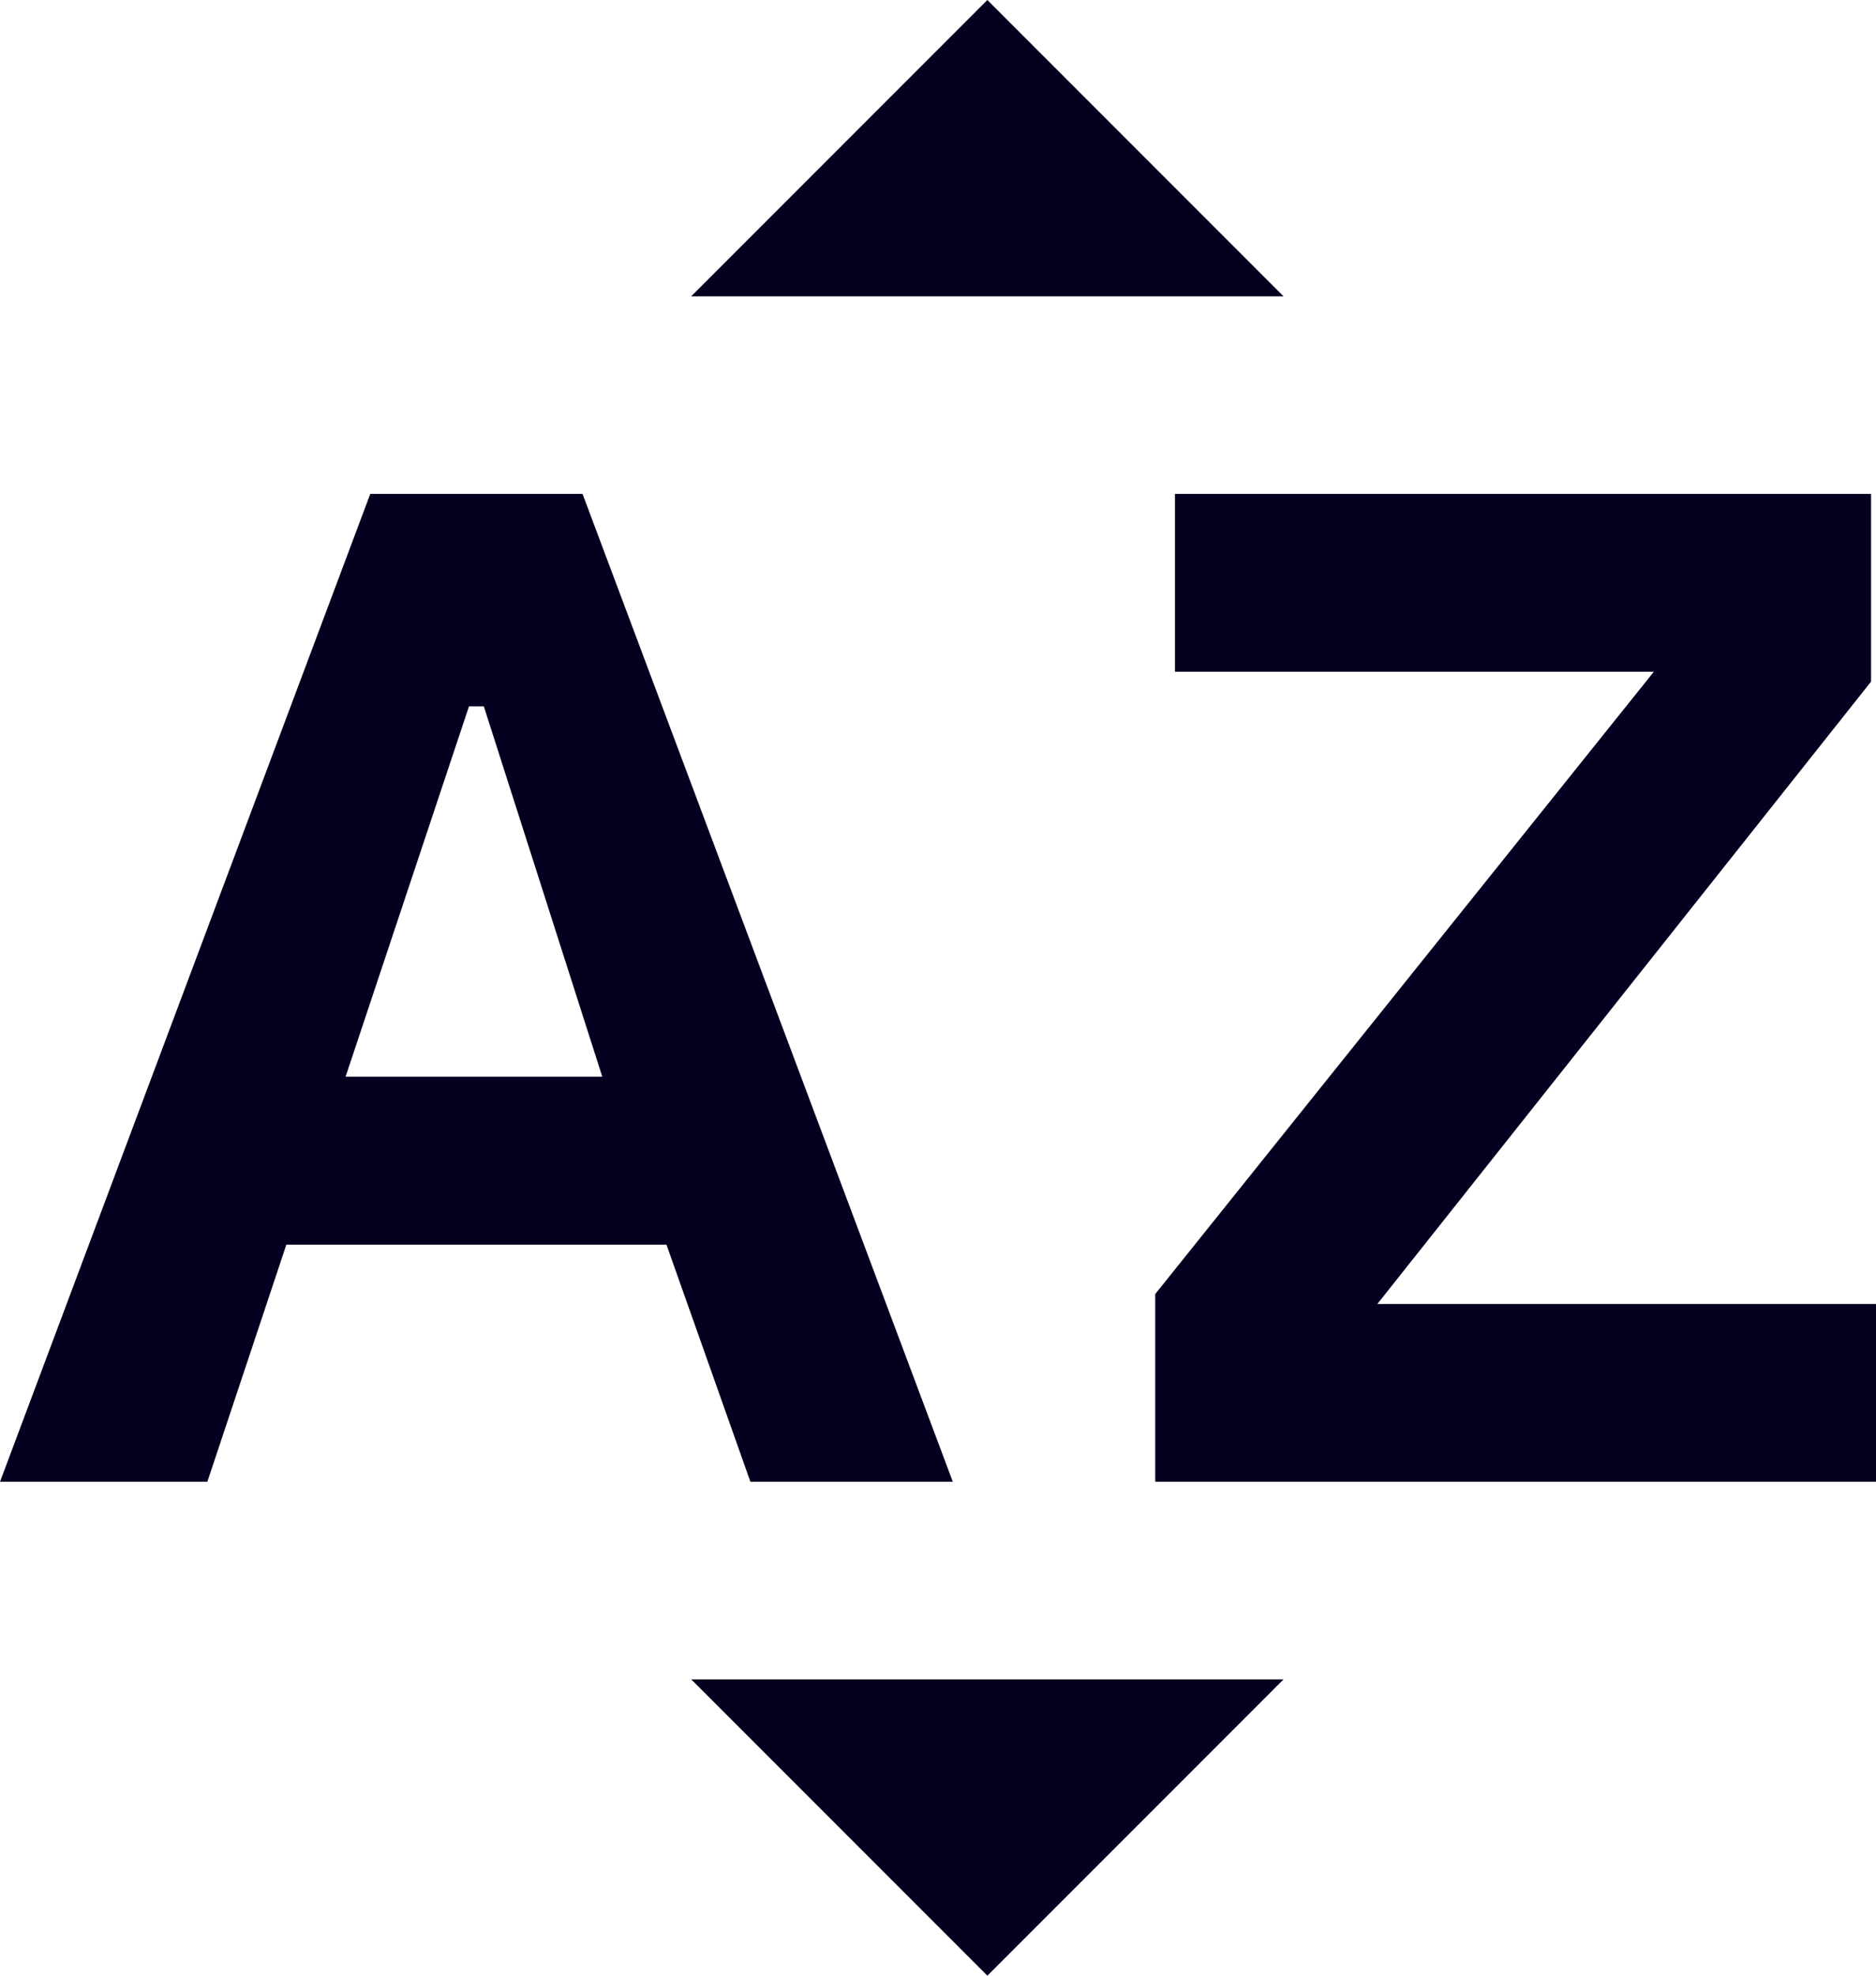 <svg width="19" height="20" viewBox="0 0 19 20" fill="none" xmlns="http://www.w3.org/2000/svg">
<path d="M0 15L3.75 5H5.9L9.65 15H7.6L6.75 12.6H2.9L2.1 15H0ZM3.5 10.9H6.1L4.9 7.15H4.75L3.5 10.9ZM11.7 15V13.1L16.75 6.8H11.9V5H18.95V6.9L13.95 13.2H19V15H11.7ZM7 3L10 0L13 3H7ZM10 20L7 17H13L10 20Z" fill="#030020"/>
</svg>
